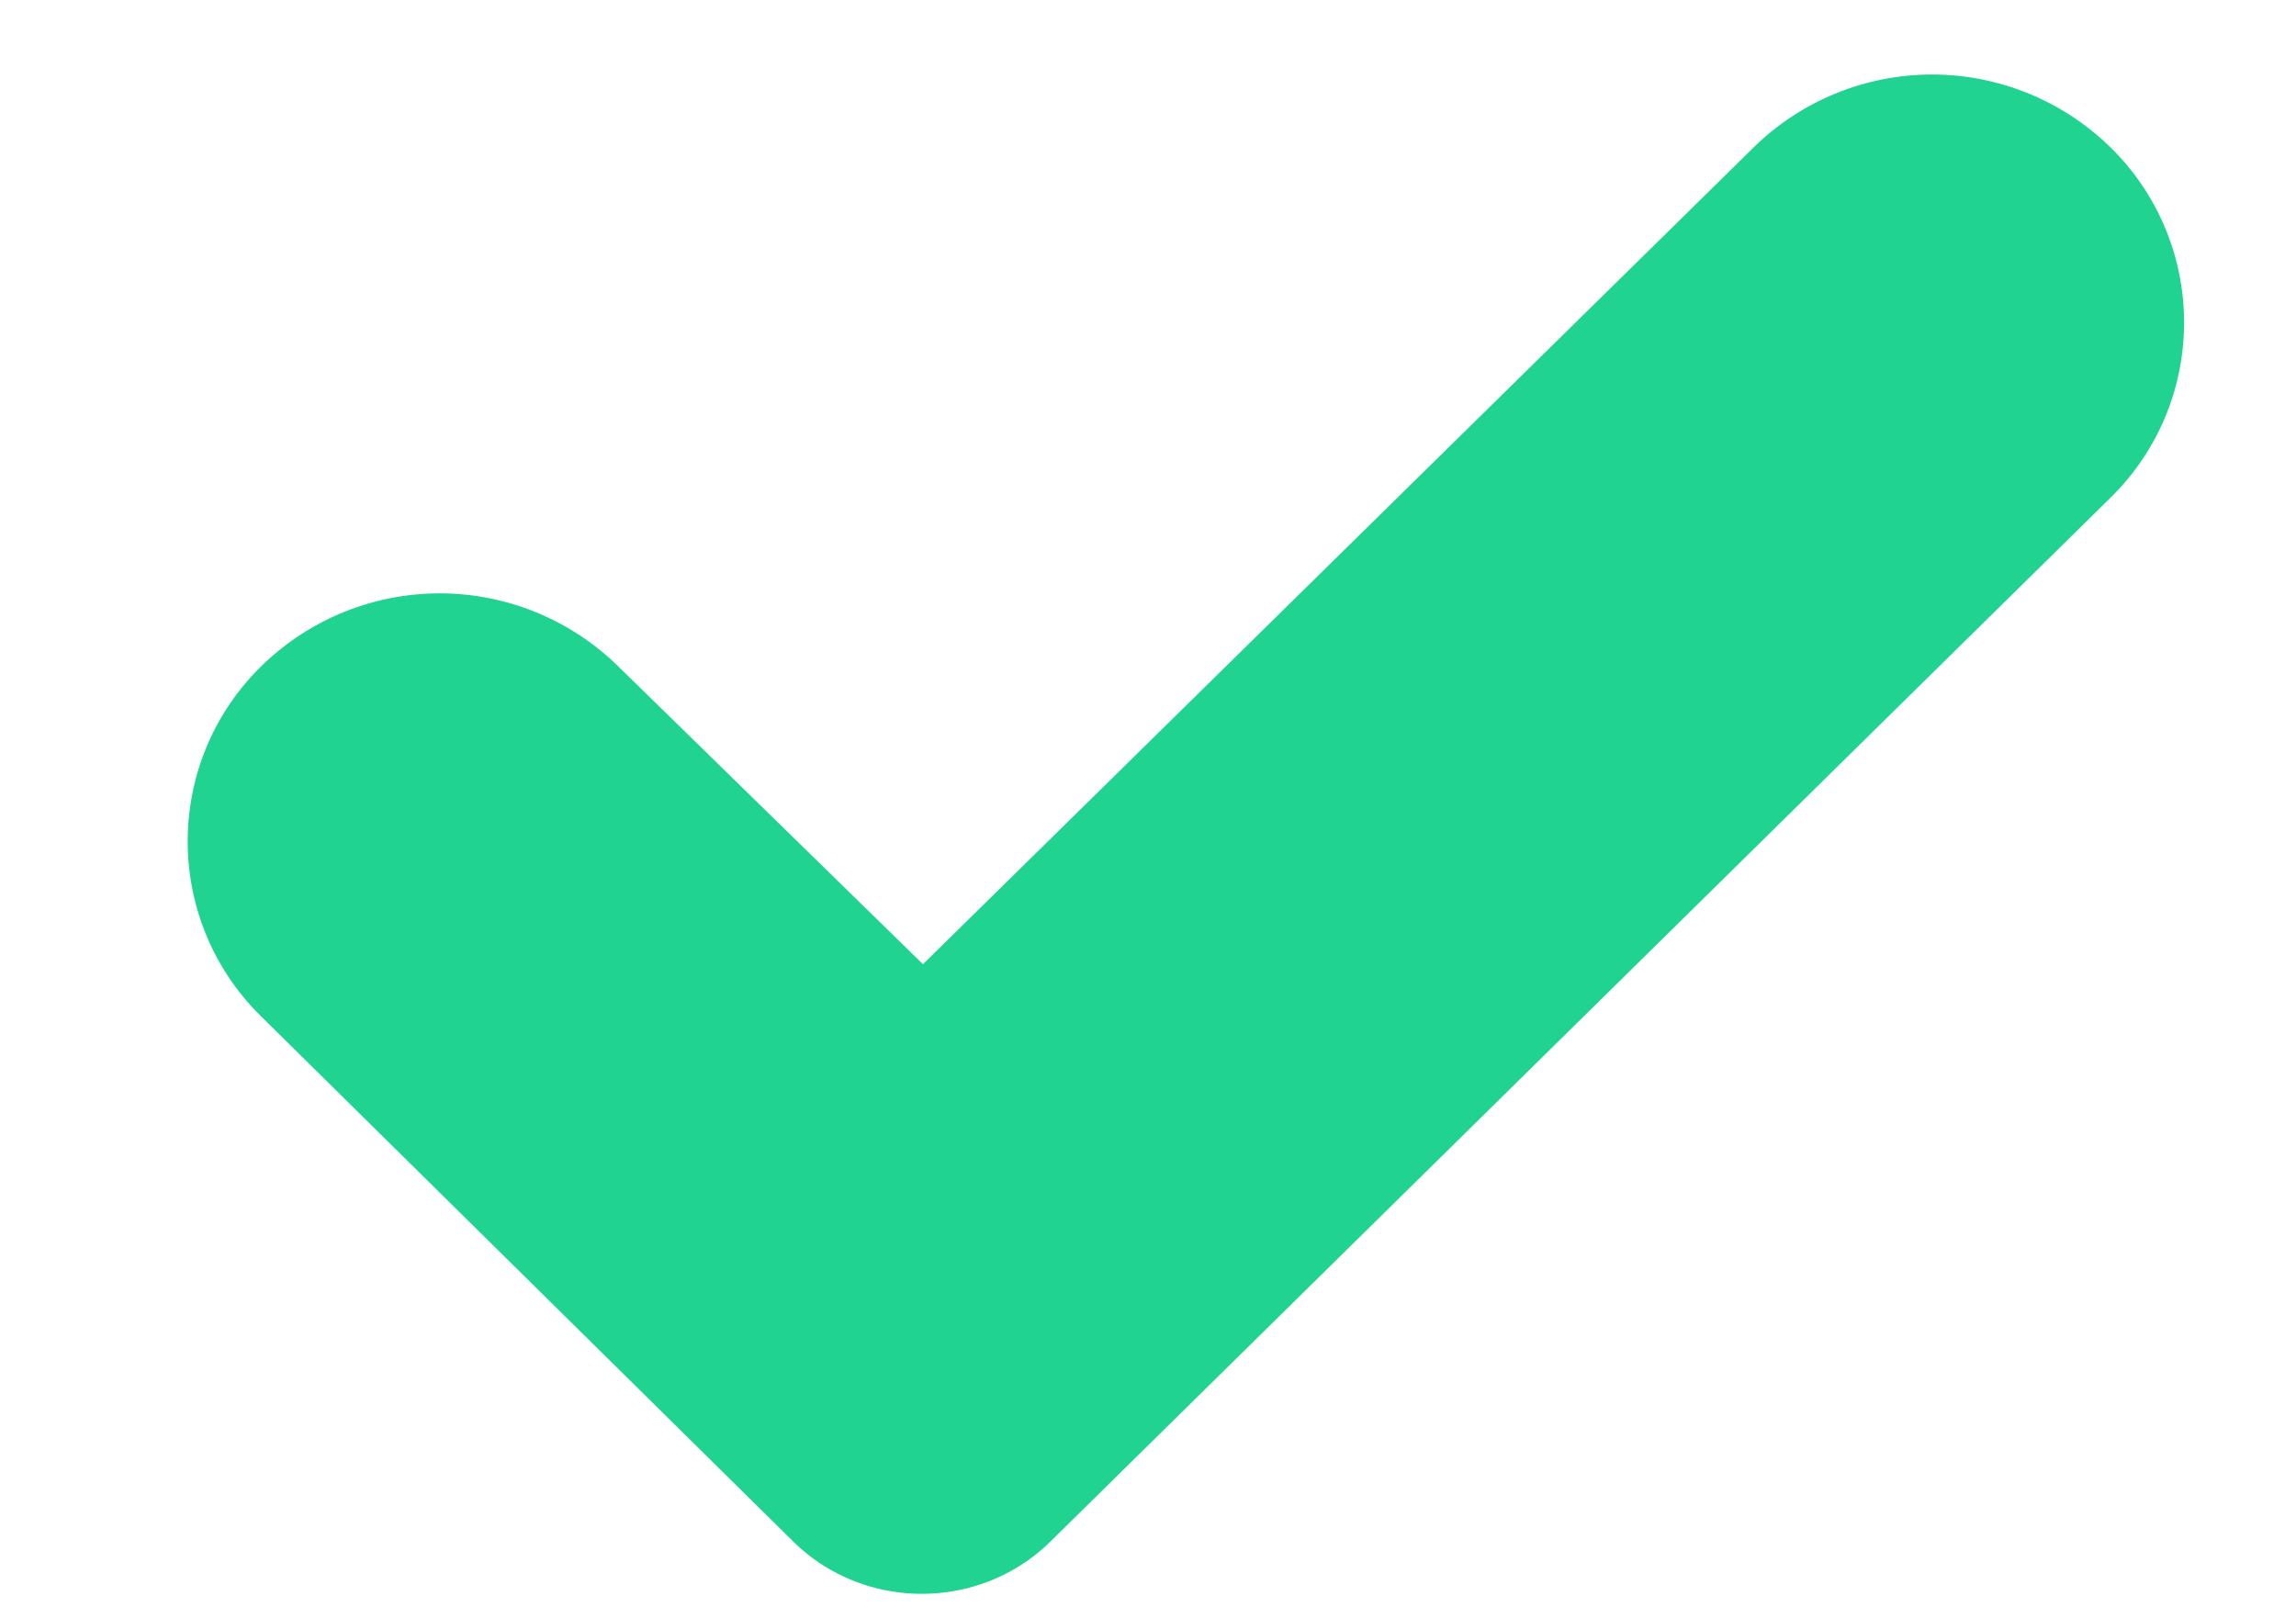 <svg height="7" width="10" xmlns="http://www.w3.org/2000/svg" viewBox="0 0 10 7"><path fill="#21d390" fill-rule="evenodd" d="M9.19 2.17c.43-.42.43-1.11 0-1.53a1.11 1.11 0 0 0-1.55 0L4.02 4.2 2.69 2.9a1.11 1.11 0 0 0-1.55 0c-.43.42-.43 1.11 0 1.53l2.31 2.28c.31.31.82.31 1.13 0l4.61-4.54"/></svg>